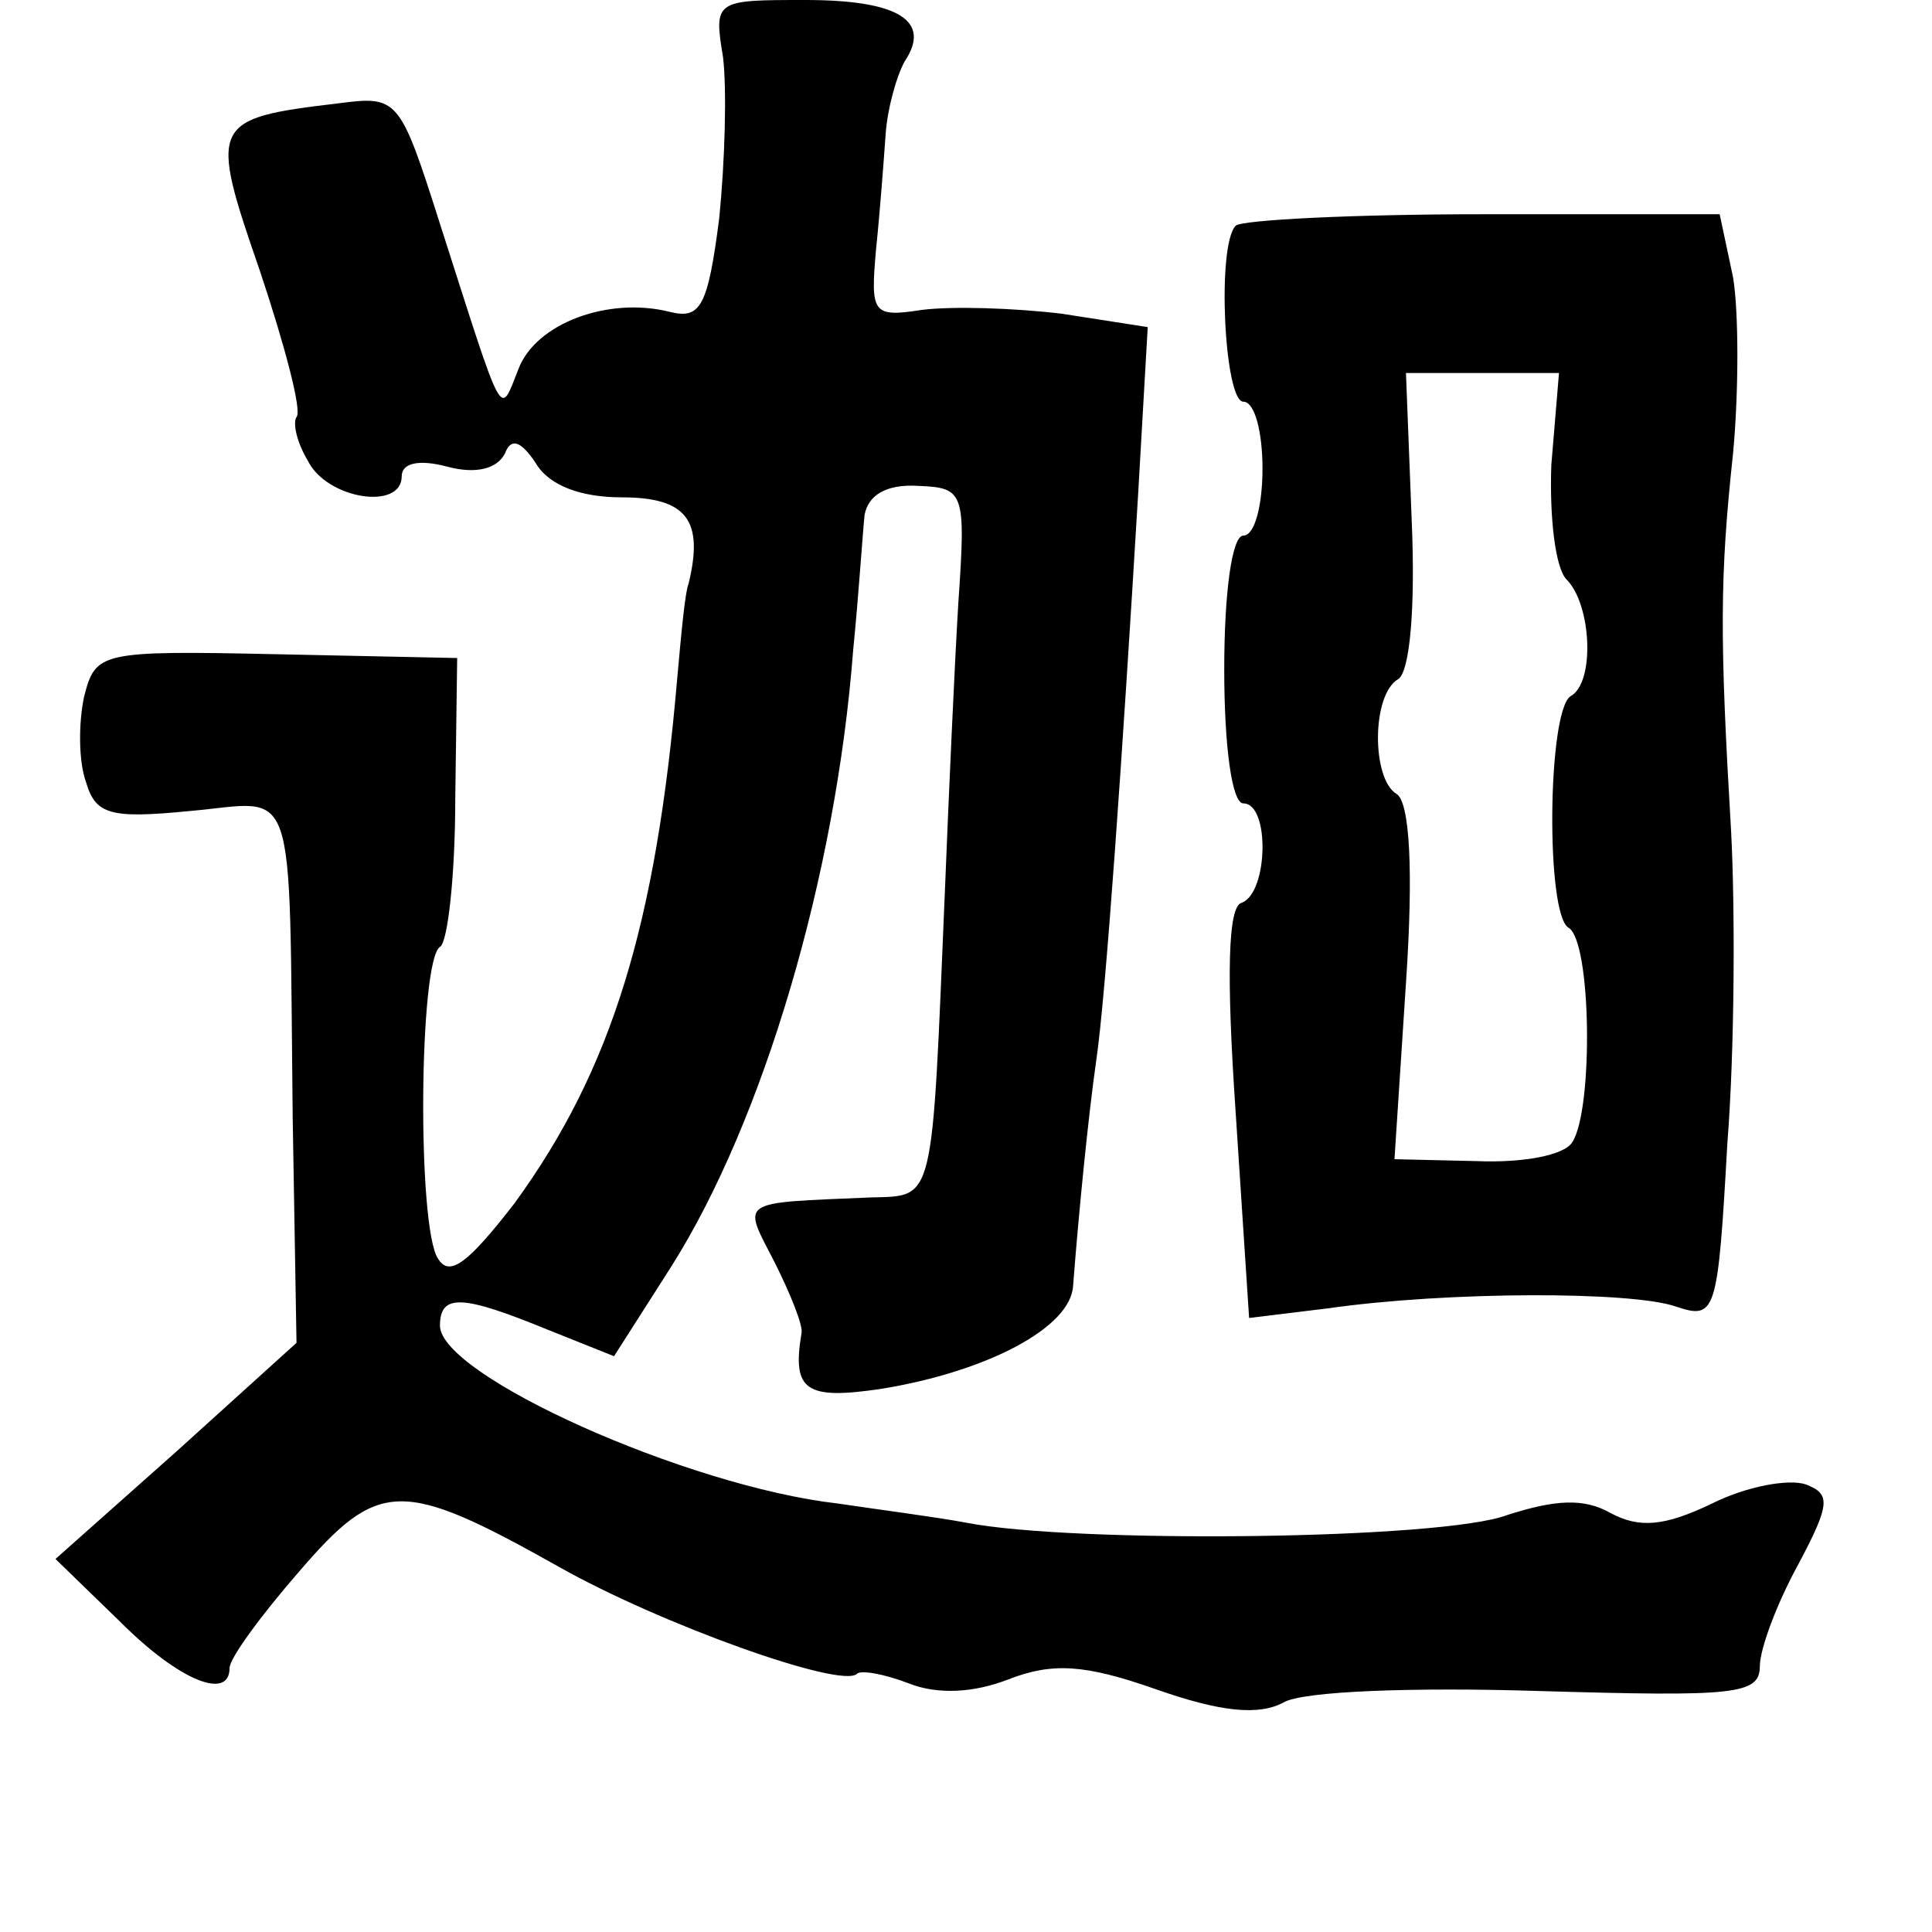 <?xml version="1.0" standalone="no"?>
<!DOCTYPE svg PUBLIC "-//W3C//DTD SVG 20010904//EN"
 "http://www.w3.org/TR/2001/REC-SVG-20010904/DTD/svg10.dtd">
<svg version="1.0" xmlns="http://www.w3.org/2000/svg"
 width="101pt" height="101pt" viewBox="0 0 101 101"
 preserveAspectRatio="xMidYMid meet">
<g transform="translate(0,101) scale(0.1,-0.1)"
fill="#000000" stroke="none">
<path d="M378 980 c2 -17 1 -54 -2 -84 -6 -47 -10 -53 -26 -49 -32 8 -70 -6
-79 -30 -10 -25 -7 -30 -41 76 -21 66 -22 67 -53 63 -67 -8 -68 -10 -41 -88
13 -39 22 -73 19 -76 -2 -3 0 -13 6 -23 10 -20 49 -26 49 -8 0 7 9 9 24 5 15
-4 26 -1 30 7 3 8 8 7 16 -5 7 -12 24 -18 45 -18 34 0 43 -12 35 -45 -2 -5 -4
-28 -6 -50 -11 -128 -34 -204 -85 -274 -24 -31 -34 -39 -40 -29 -11 16 -10
156 1 163 4 2 8 37 8 78 l1 73 -95 2 c-92 2 -94 1 -100 -22 -3 -14 -3 -34 1
-45 5 -17 13 -19 54 -15 57 5 52 21 54 -160 l2 -118 -63 -57 -63 -56 34 -33
c31 -31 57 -41 57 -24 0 5 16 27 36 50 42 49 54 49 136 3 53 -30 148 -64 156
-56 2 2 14 0 27 -5 15 -6 34 -5 52 2 23 9 40 8 77 -5 34 -12 54 -14 67 -7 10
6 69 8 133 6 103 -3 116 -2 116 13 0 9 9 33 20 53 17 32 17 37 4 42 -9 3 -31
-1 -49 -10 -25 -12 -38 -13 -53 -5 -14 8 -29 7 -54 -1 -34 -13 -227 -15 -283
-4 -16 3 -47 7 -67 10 -79 9 -208 67 -208 93 0 17 12 16 56 -2 l35 -14 30 47
c48 76 86 204 95 322 3 30 5 62 6 71 2 10 11 16 28 15 24 -1 25 -3 21 -61 -2
-33 -5 -100 -7 -150 -7 -166 -5 -160 -39 -161 -70 -3 -67 -1 -50 -34 8 -16 15
-33 14 -37 -5 -30 2 -35 42 -29 55 9 99 32 100 54 3 39 8 89 12 117 5 33 14
163 22 297 l5 87 -45 7 c-25 3 -57 4 -73 2 -26 -4 -27 -2 -24 32 2 19 4 46 5
60 1 14 6 31 10 38 14 21 -3 32 -52 32 -47 0 -48 0 -43 -30z"/>
<path d="M646 892 c-10 -10 -6 -92 4 -92 6 0 10 -16 10 -35 0 -19 -4 -35 -10
-35 -6 0 -10 -30 -10 -70 0 -40 4 -70 10 -70 14 0 13 -47 -1 -52 -7 -2 -8 -37
-3 -110 l7 -107 41 5 c63 9 159 9 182 1 21 -7 22 -4 27 85 4 51 4 125 2 163
-6 102 -6 133 1 198 3 32 3 74 0 92 l-7 33 -124 0 c-68 0 -126 -3 -129 -6z
m165 -125 c-1 -27 2 -54 8 -60 13 -13 15 -54 2 -61 -12 -8 -13 -114 -1 -121
12 -7 13 -95 2 -112 -4 -7 -26 -11 -50 -10 l-43 1 6 92 c4 59 2 95 -5 99 -13
8 -13 52 1 60 6 4 9 37 7 83 l-3 77 40 0 40 0 -4 -48z"/>
</g>
</svg>
